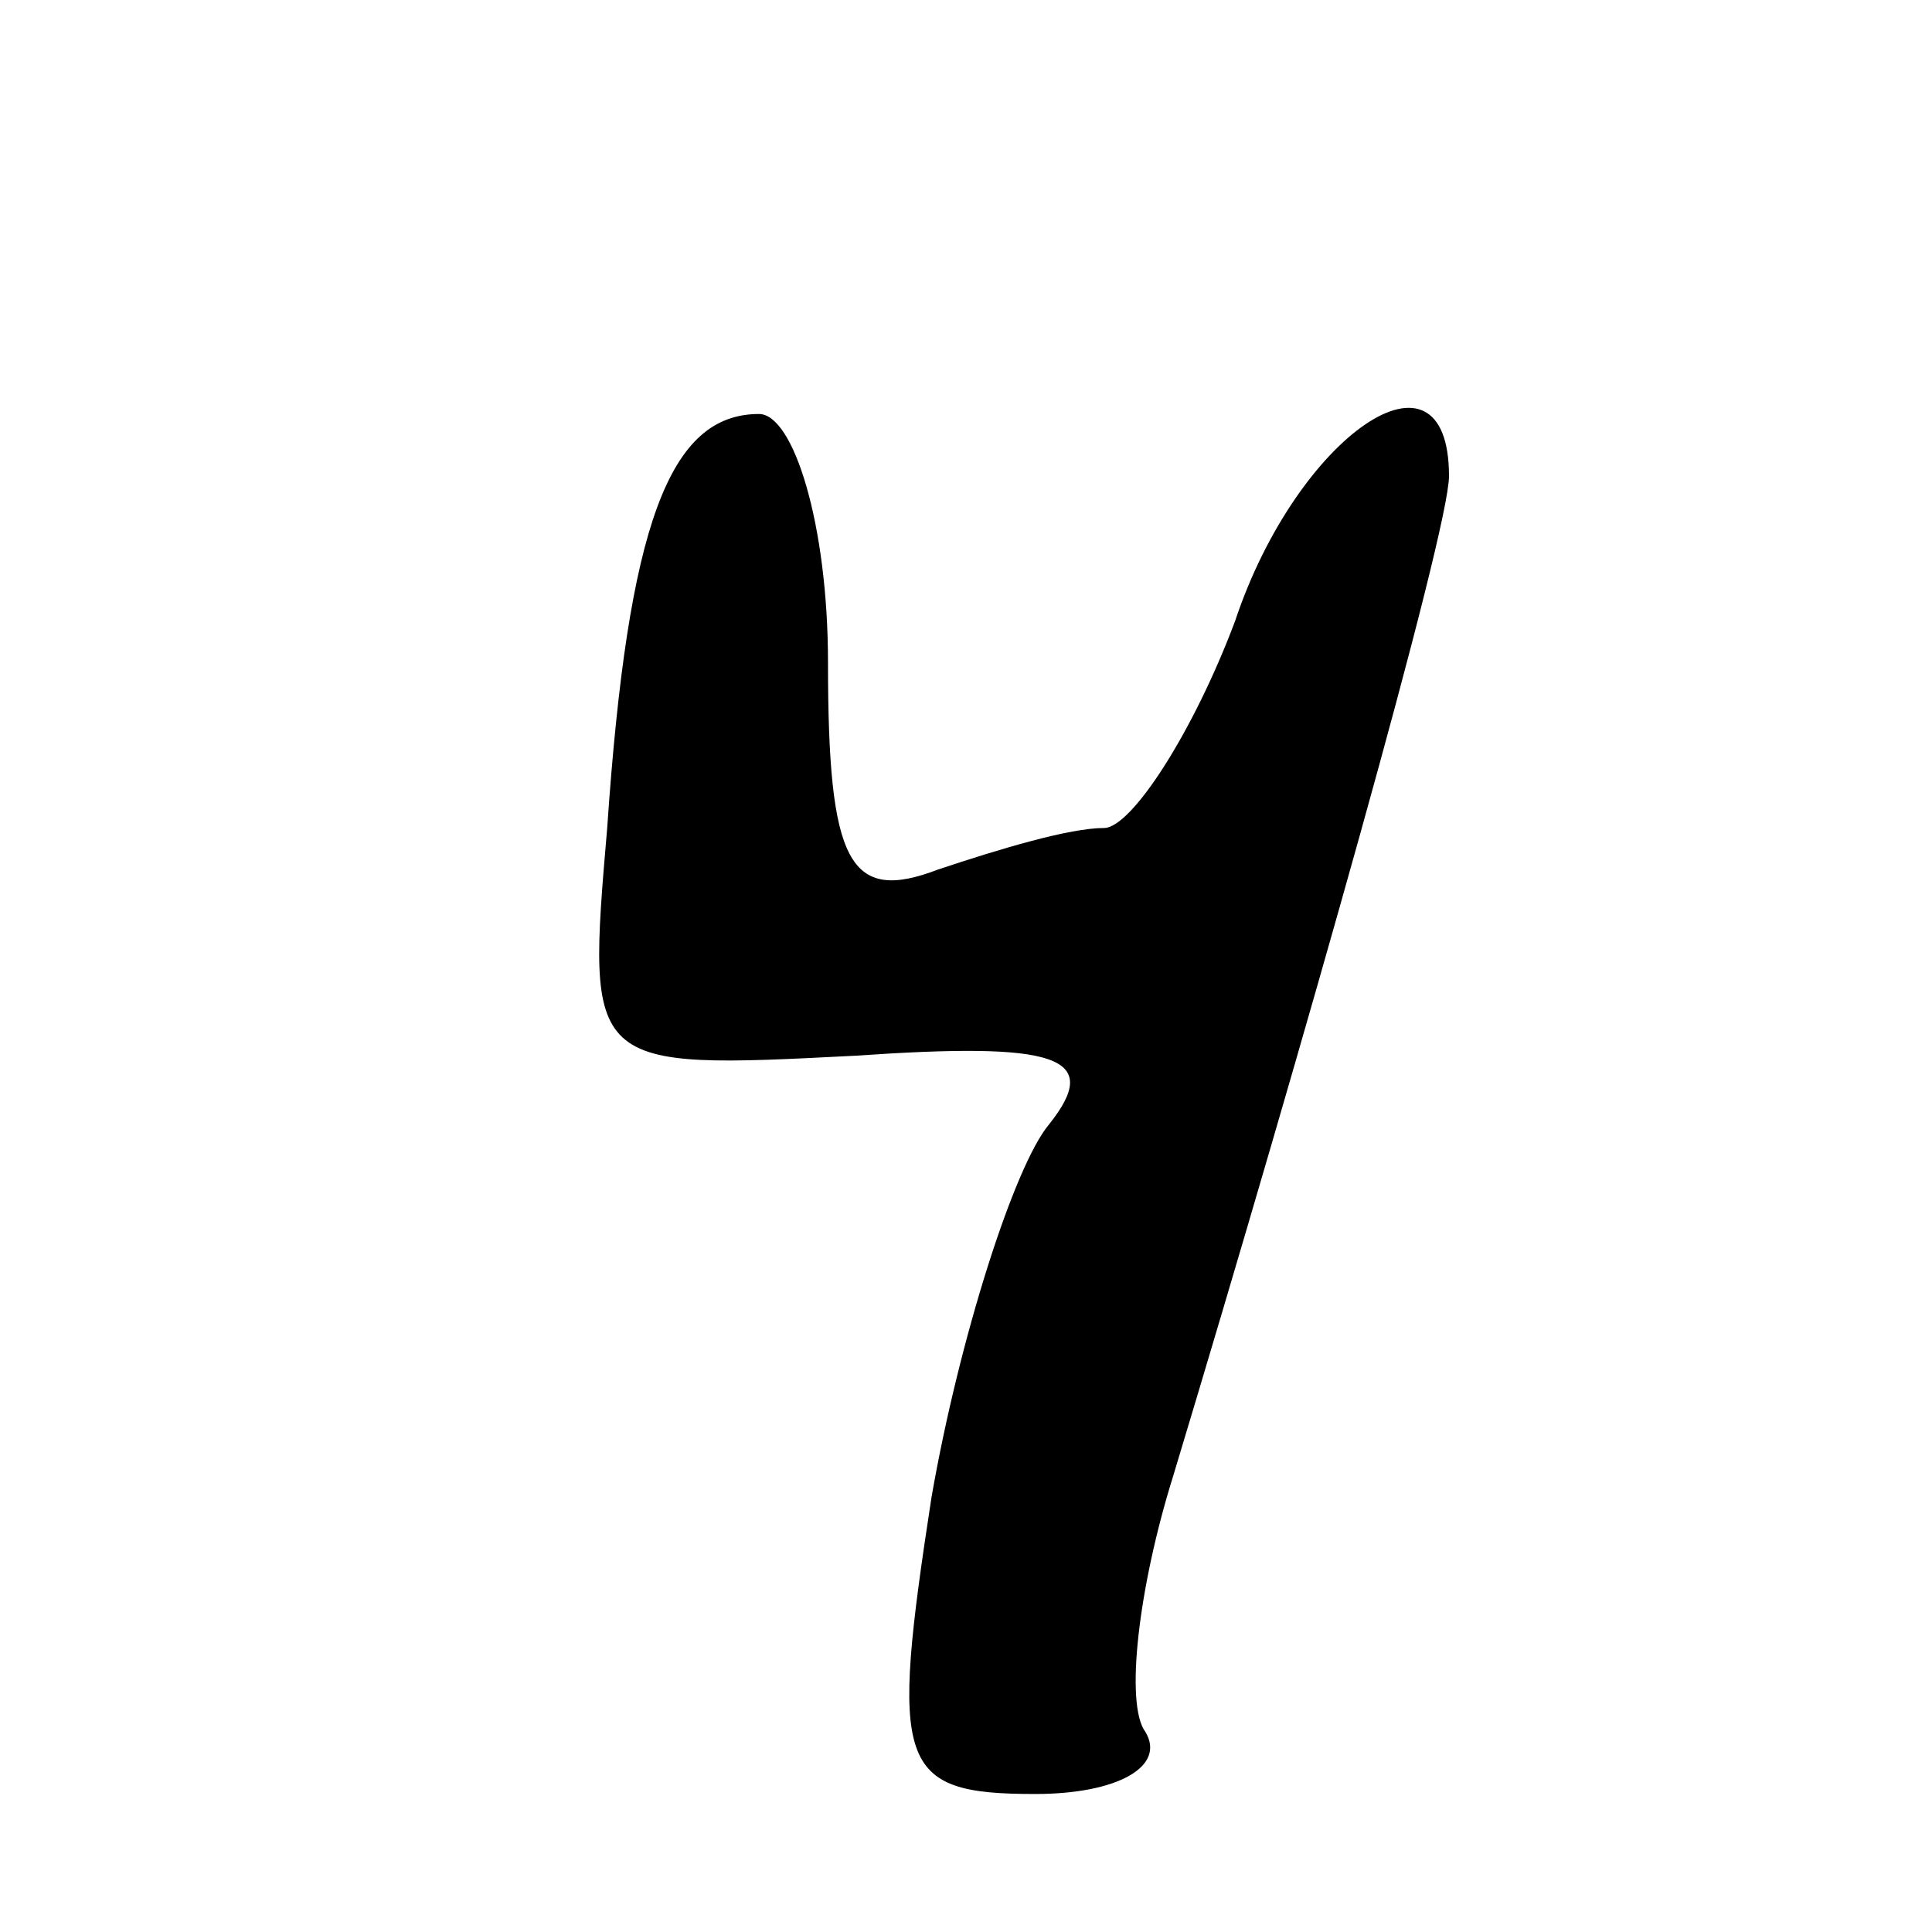 <?xml version="1.0" encoding="UTF-8" standalone="no"?>
<svg
   xmlns:dc="http://purl.org/dc/elements/1.1/"
   xmlns:cc="http://creativecommons.org/ns#"
   xmlns:rdf="http://www.w3.org/1999/02/22-rdf-syntax-ns#"
   xmlns:svg="http://www.w3.org/2000/svg"
   xmlns="http://www.w3.org/2000/svg"
   xmlns:sodipodi="http://sodipodi.sourceforge.net/DTD/sodipodi-0.dtd"
   xmlns:inkscape="http://www.inkscape.org/namespaces/inkscape"
   version="1.0"
   width="28pt"
   height="28pt"
   viewBox="0 0 28 28"
   preserveAspectRatio="xMidYMid meet"
   id="svg4517"
   inkscape:version="0.91 r"
   sodipodi:docname="cd_4_5.svg">
  <defs
     id="defs4527" />
  <sodipodi:namedview
     pagecolor="#ffffff"
     bordercolor="#666666"
     borderopacity="1"
     objecttolerance="10"
     gridtolerance="10"
     guidetolerance="10"
     inkscape:pageopacity="0"
     inkscape:pageshadow="2"
     inkscape:window-width="1863"
     inkscape:window-height="1056"
     id="namedview4525"
     showgrid="false"
     inkscape:zoom="26.257143"
     inkscape:cx="17.5"
     inkscape:cy="17.5"
     inkscape:window-x="57"
     inkscape:window-y="24"
     inkscape:window-maximized="1"
     inkscape:current-layer="svg4517" />
  <g
     transform="translate(0,28) scale(0.1,-0.1)"
     fill="#000000"
     stroke="none"
     id="g4521">
    <path
       d="m 120,184 c 0,-29 3,-35 16,-30 9,3 19,6 24,6 4,0 13,14 19,30 9,27 31,42 31,21 0,-8 -21,-82 -40,-145 -5,-16 -7,-33 -4,-37 3,-5 -4,-9 -16,-9 -20,0 -21,4 -15,43 4,23 12,48 17,54 8,10 1,12 -28,10 -39,-2 -39,-2 -36,33 3,44 9,60 22,60 5,0 10,-16 10,-36 z"
       id="path4523"
       inkscape:connector-curvature="0"
       sodipodi:nodetypes="scscsccsccccss" />
  </g>
</svg>
